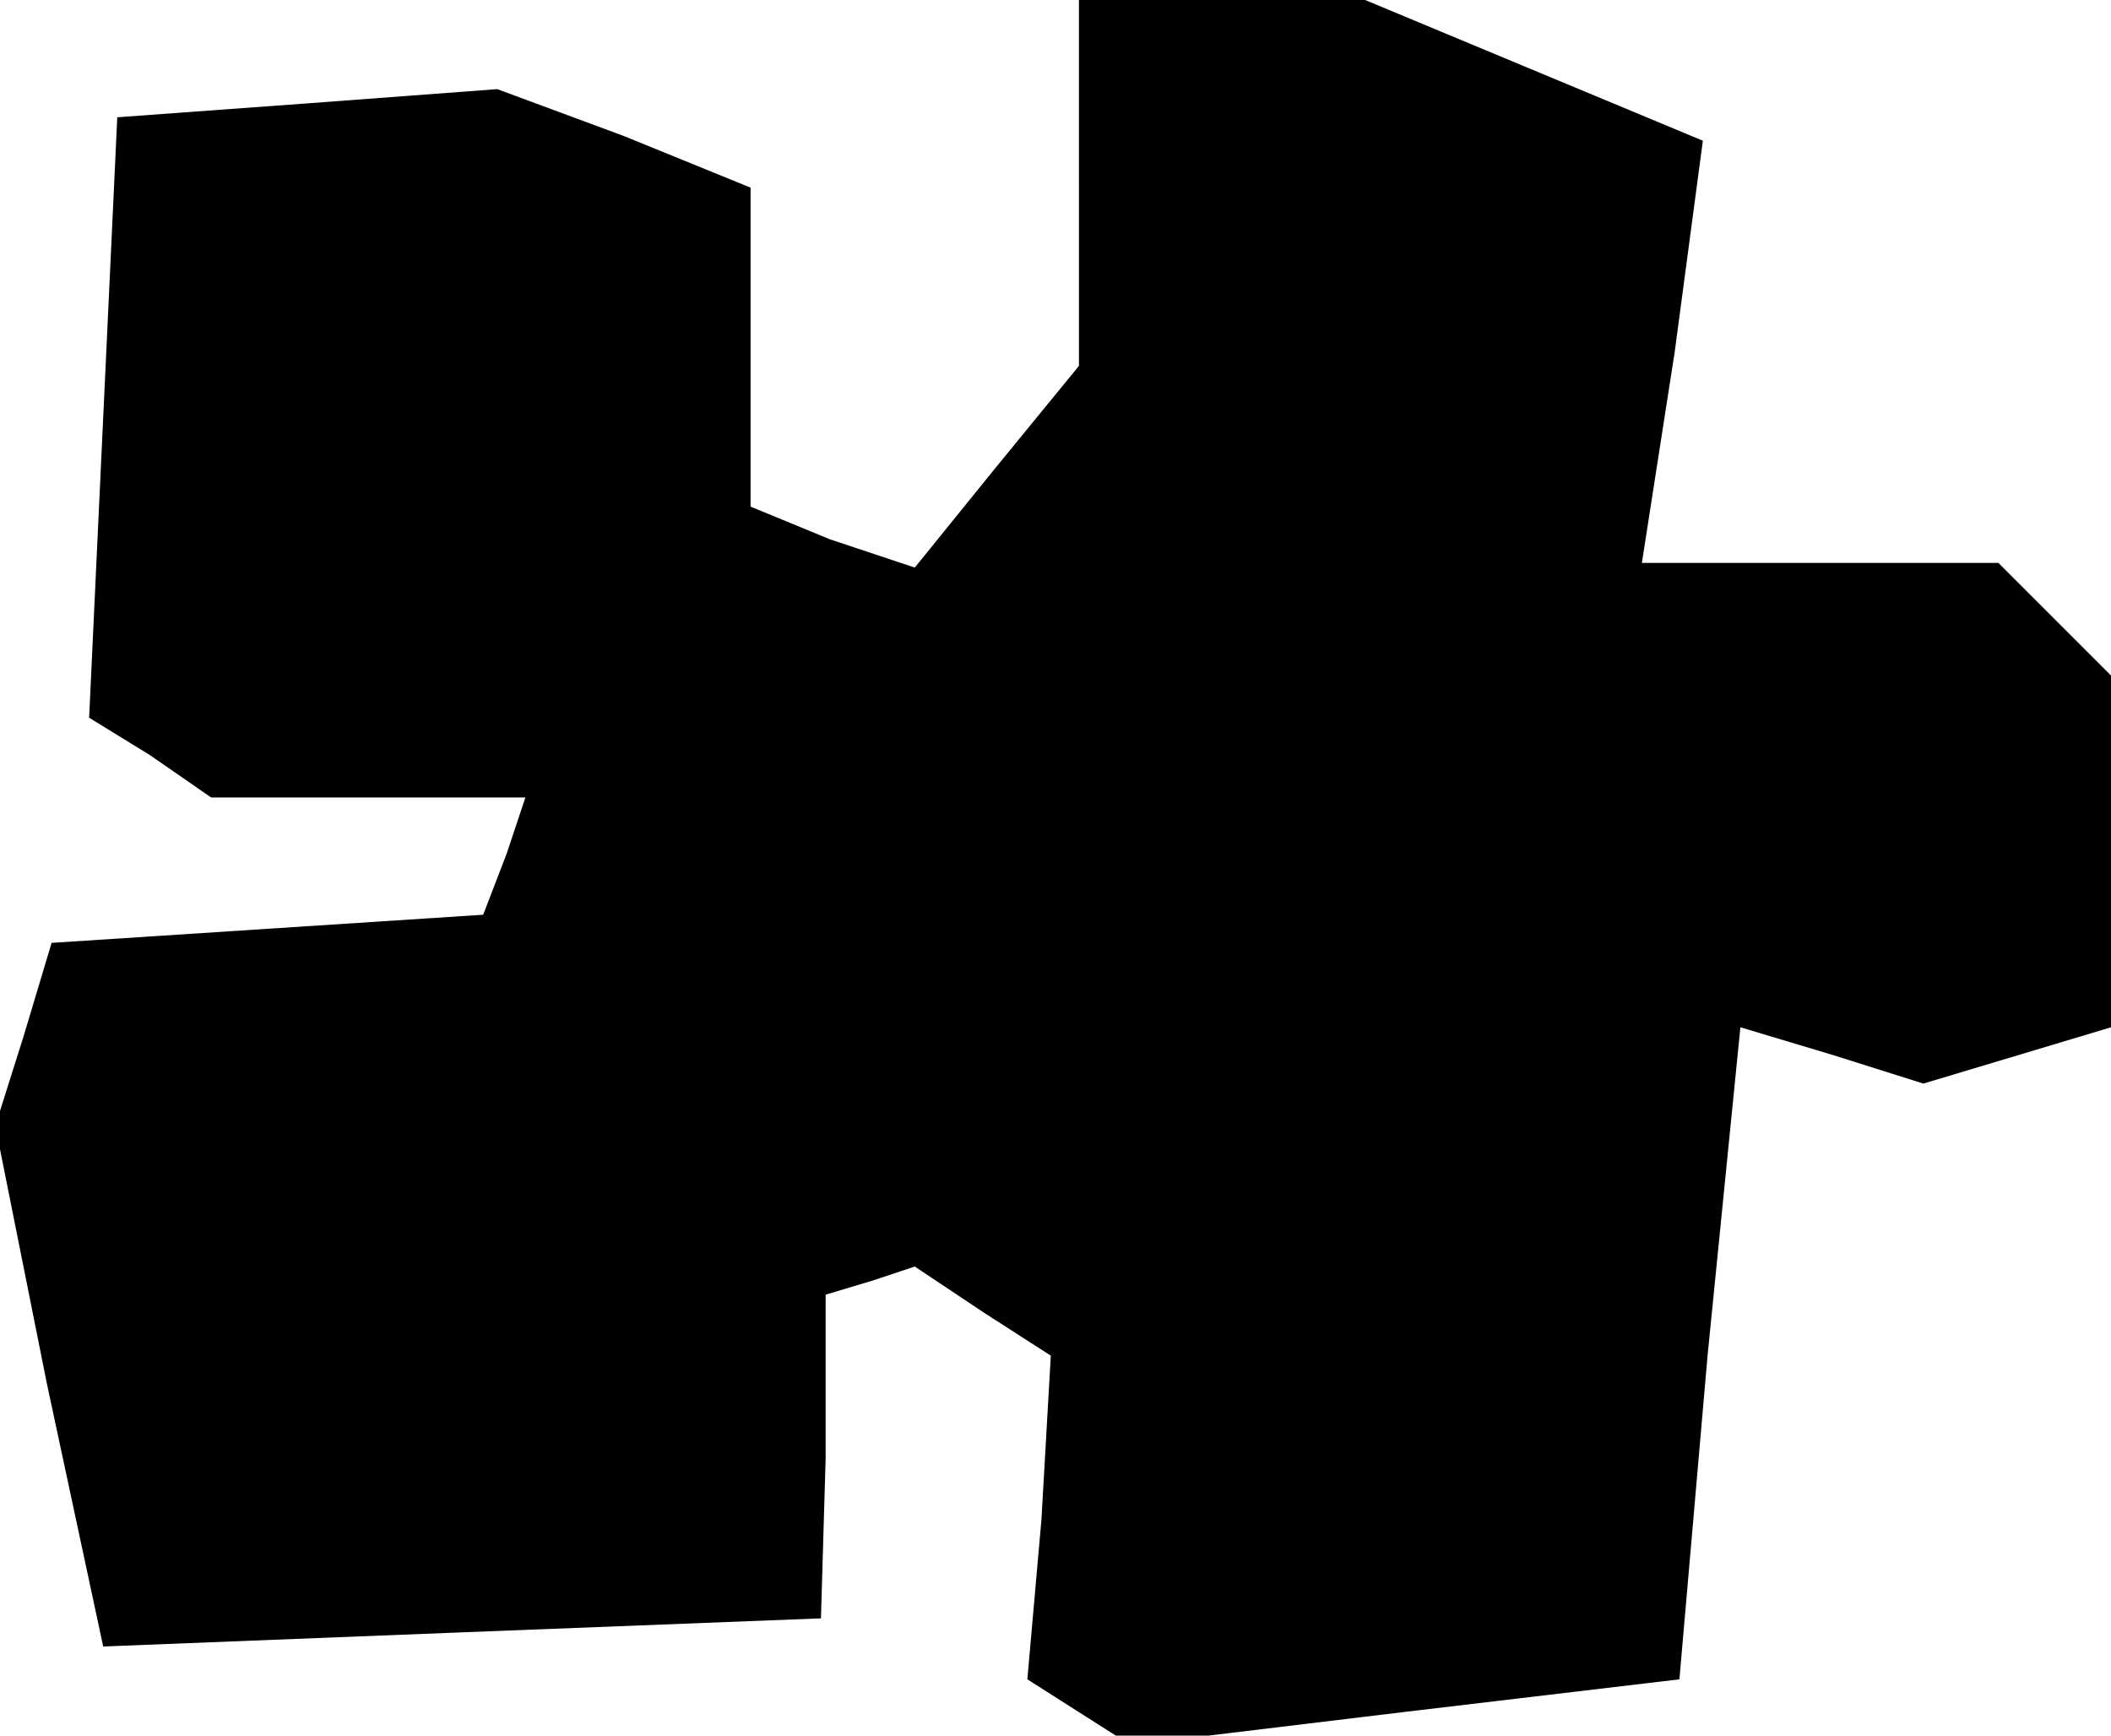 <?xml version="1.0" standalone="no"?>
<!DOCTYPE svg PUBLIC "-//W3C//DTD SVG 20010904//EN"
 "http://www.w3.org/TR/2001/REC-SVG-20010904/DTD/svg10.dtd">
<svg version="1.0" xmlns="http://www.w3.org/2000/svg"
 width="45pt" height="37pt" viewBox="0 0 45 37"
 preserveAspectRatio="xMidYMid meet">
<g transform="translate(0,37) scale(0.1,-0.1)"
fill="#000000" stroke="none">
<path d="M230 331 l0 -39 -18 -22 -17 -21 -18 6 -17 7 0 34 0 34 -27 11 -27
10 -40 -3 -41 -3 -3 -64 -3 -64 13 -8 13 -9 33 0 34 0 -4 -12 -5 -13 -46 -3
-46 -3 -6 -20 -6 -19 11 -55 12 -56 76 3 77 3 1 34 0 35 10 3 9 3 15 -10 14
-9 -2 -35 -3 -34 11 -7 11 -7 58 7 59 7 6 69 7 70 20 -6 19 -6 20 6 20 6 0 38
0 37 -12 12 -12 12 -38 0 -38 0 7 45 6 45 -36 15 -36 15 -31 0 -30 0 0 -39z"/>
</g>
</svg>
